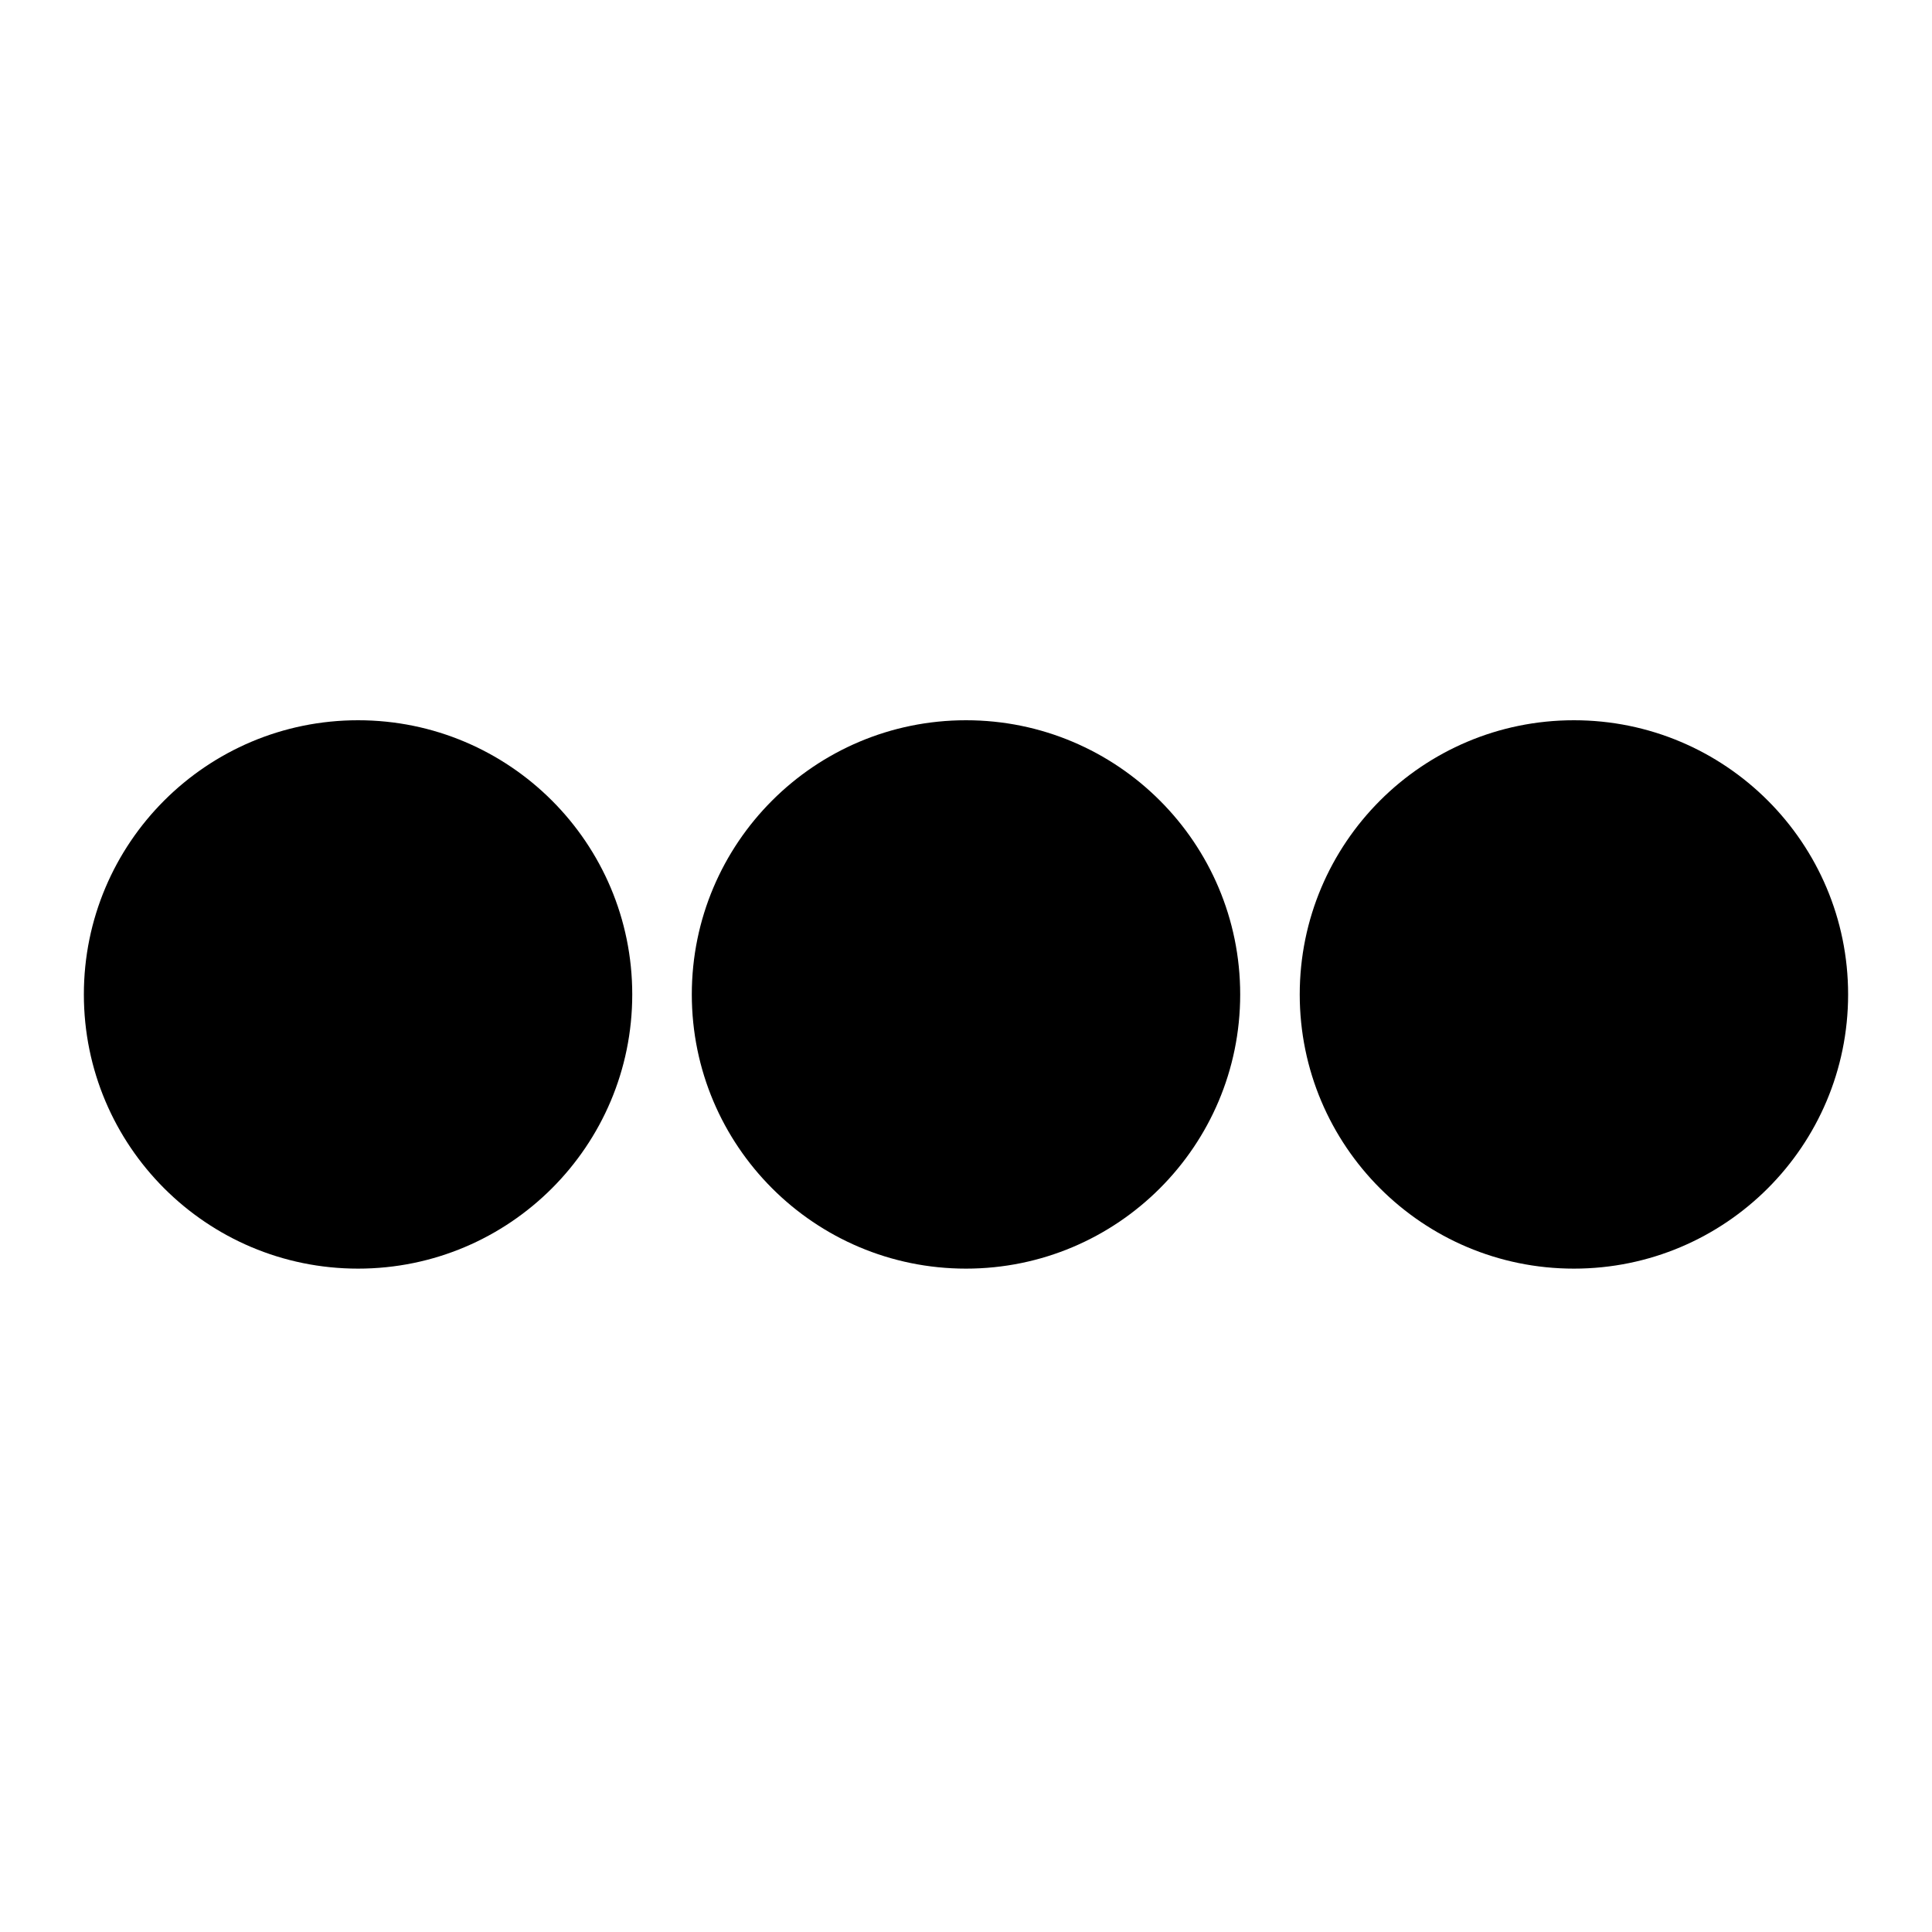 <?xml version="1.0" encoding="UTF-8" standalone="no"?>
<!DOCTYPE svg PUBLIC "-//W3C//DTD SVG 1.1//EN" "http://www.w3.org/Graphics/SVG/1.1/DTD/svg11.dtd">
<svg width="100%" height="100%" viewBox="0 0 100 100" version="1.1" xmlns="http://www.w3.org/2000/svg" xmlns:xlink="http://www.w3.org/1999/xlink" xml:space="preserve" xmlns:serif="http://www.serif.com/" style="fill-rule:evenodd;clip-rule:evenodd;stroke-linejoin:round;stroke-miterlimit:2;">
    <g transform="matrix(1,0,0,1,-521.403,-133.831)">
        <g id="_3Dots" serif:id="3Dots" transform="matrix(1,0,0,1,-612.931,133.831)">
            <rect x="1134.33" y="0" width="100" height="100" style="fill:none;"/>
            <g transform="matrix(1,0,0,1,612.842,-135.494)">
                <circle cx="540.025" cy="186.966" r="14.192"/>
            </g>
            <g transform="matrix(1,0,0,1,644.309,-135.494)">
                <circle cx="540.025" cy="186.966" r="14.192"/>
            </g>
            <g transform="matrix(1,0,0,1,675.775,-135.494)">
                <circle cx="540.025" cy="186.966" r="14.192"/>
            </g>
        </g>
    </g>
</svg>
